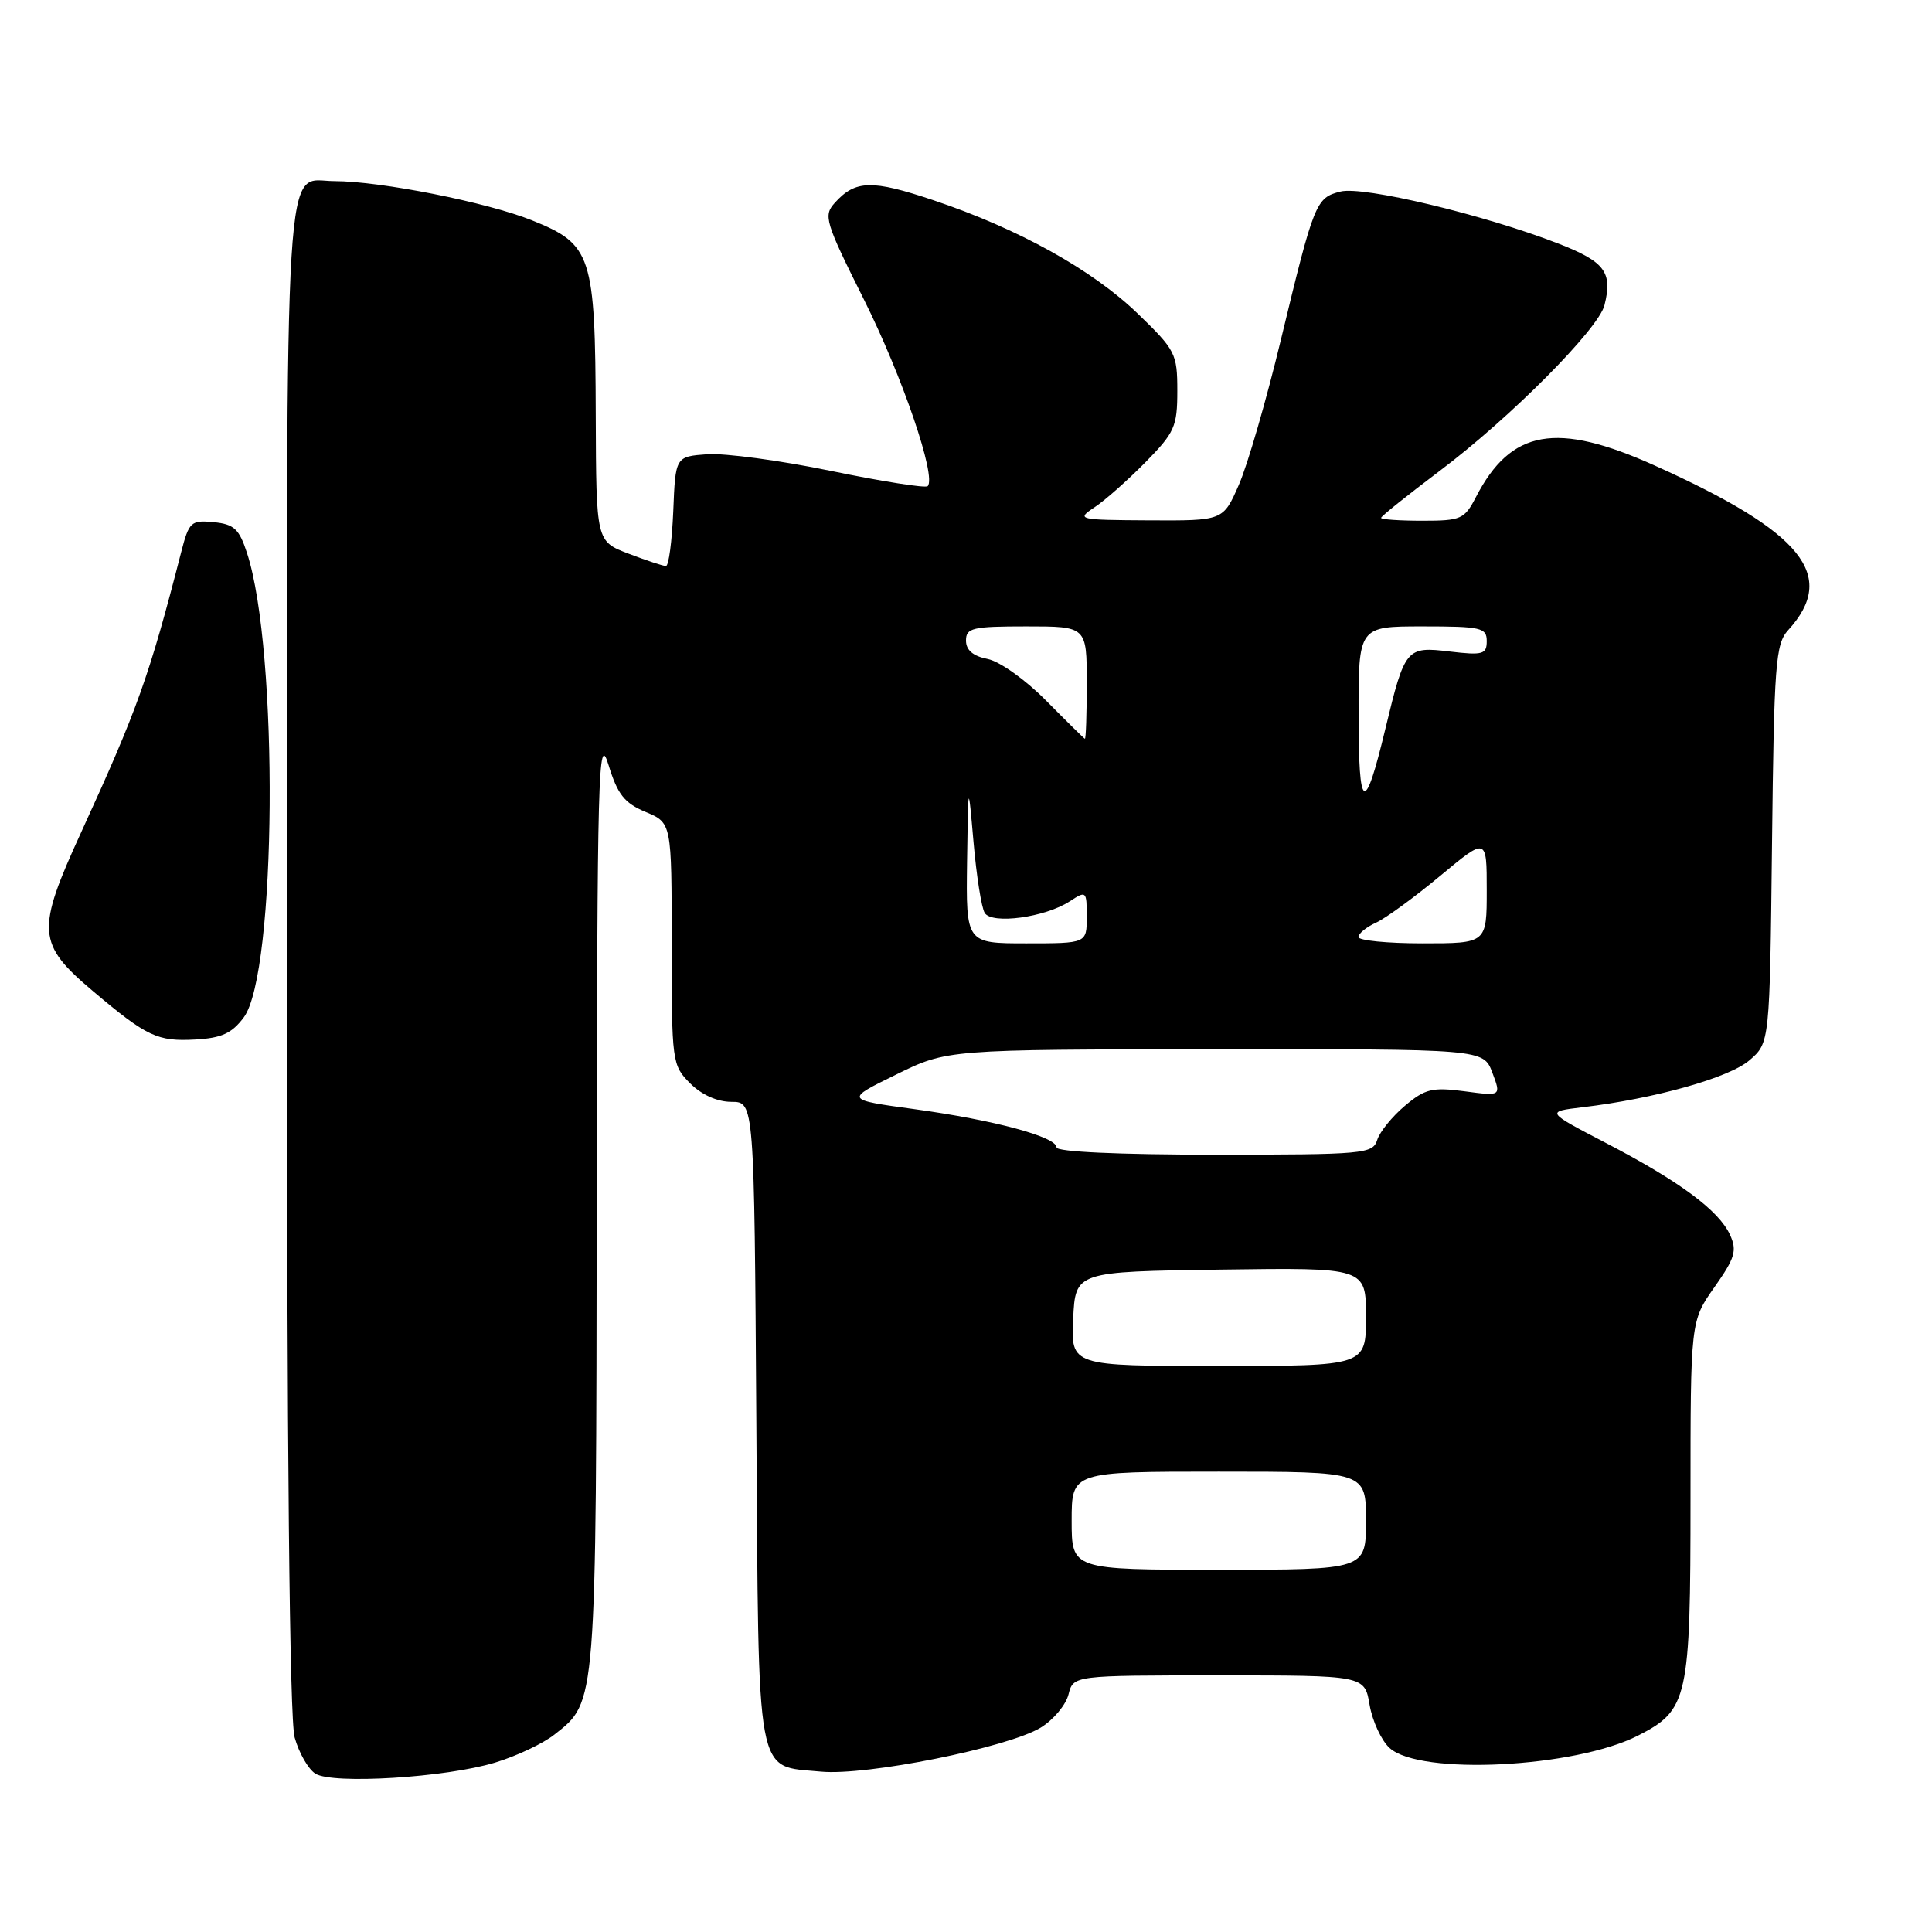 <?xml version="1.0" encoding="UTF-8" standalone="no"?>
<!DOCTYPE svg PUBLIC "-//W3C//DTD SVG 1.1//EN" "http://www.w3.org/Graphics/SVG/1.1/DTD/svg11.dtd" >
<svg xmlns="http://www.w3.org/2000/svg" xmlns:xlink="http://www.w3.org/1999/xlink" version="1.1" viewBox="0 0 256 256">
 <g >
 <path fill="currentColor"
d=" M 65.61 233.55 C 68.42 232.70 71.97 231.03 73.48 229.83 C 79.06 225.44 78.99 226.34 79.07 158.78 C 79.13 102.19 79.27 96.94 80.62 101.32 C 81.83 105.27 82.73 106.41 85.55 107.59 C 89.00 109.03 89.00 109.03 89.00 125.06 C 89.00 140.75 89.05 141.14 91.45 143.55 C 92.97 145.07 95.06 146.00 96.92 146.00 C 99.94 146.00 99.94 146.00 100.22 188.47 C 100.54 236.60 100.04 233.91 108.78 234.75 C 114.79 235.33 133.53 231.57 137.90 228.92 C 139.57 227.90 141.23 225.92 141.58 224.53 C 142.22 222.00 142.22 222.00 161.52 222.00 C 180.82 222.00 180.82 222.00 181.48 225.91 C 181.85 228.06 183.04 230.63 184.13 231.62 C 188.17 235.28 208.67 234.25 217.06 229.97 C 223.68 226.59 224.00 225.14 224.00 198.58 C 224.00 175.06 224.00 175.06 227.17 170.56 C 229.90 166.69 230.19 165.72 229.24 163.63 C 227.77 160.40 222.55 156.53 212.83 151.47 C 204.82 147.30 204.82 147.30 209.66 146.72 C 219.27 145.58 229.11 142.81 231.80 140.50 C 234.50 138.18 234.50 138.18 234.80 111.85 C 235.07 87.95 235.27 85.34 236.93 83.51 C 243.54 76.27 238.89 70.52 219.29 61.70 C 206.23 55.82 200.22 56.88 195.57 65.86 C 194.05 68.80 193.60 69.00 188.47 69.00 C 185.46 69.00 183.00 68.83 183.00 68.62 C 183.00 68.41 186.49 65.62 190.75 62.41 C 200.09 55.39 211.81 43.60 212.60 40.44 C 213.70 36.07 212.66 34.68 206.50 32.28 C 196.68 28.46 180.63 24.62 177.63 25.38 C 174.36 26.20 174.13 26.77 169.73 45.00 C 167.81 52.98 165.30 61.64 164.15 64.25 C 162.07 69.00 162.07 69.00 152.29 68.95 C 142.84 68.90 142.59 68.84 145.00 67.24 C 146.38 66.34 149.41 63.65 151.75 61.28 C 155.65 57.32 156.00 56.53 156.00 51.79 C 156.00 46.85 155.75 46.38 150.75 41.55 C 144.73 35.74 134.95 30.31 123.68 26.53 C 115.52 23.79 113.35 23.85 110.62 26.87 C 109.08 28.57 109.32 29.37 114.47 39.68 C 119.57 49.88 124.12 63.21 122.92 64.42 C 122.63 64.70 116.89 63.80 110.16 62.41 C 103.44 61.02 96.04 60.03 93.72 60.19 C 89.50 60.50 89.50 60.50 89.21 67.75 C 89.04 71.74 88.61 75.00 88.24 75.00 C 87.87 75.00 85.64 74.26 83.28 73.36 C 79.00 71.73 79.00 71.73 78.94 55.11 C 78.87 33.77 78.42 32.38 70.50 29.20 C 64.56 26.81 50.46 24.01 44.32 24.00 C 37.55 24.00 38.00 16.62 38.01 126.82 C 38.01 192.36 38.37 227.77 39.04 230.22 C 39.61 232.27 40.85 234.43 41.79 235.02 C 44.09 236.46 59.08 235.54 65.61 233.55 Z  M 32.30 134.81 C 36.65 128.97 36.95 86.19 32.73 73.28 C 31.69 70.08 31.01 69.45 28.30 69.19 C 25.30 68.90 25.04 69.14 24.00 73.19 C 19.76 89.68 18.21 94.01 10.77 110.25 C 4.76 123.36 4.89 125.06 12.33 131.34 C 19.47 137.37 20.87 138.02 25.90 137.74 C 29.35 137.55 30.73 136.92 32.30 134.81 Z  M 142.00 201.50 C 142.00 195.00 142.00 195.00 161.50 195.00 C 181.00 195.00 181.00 195.00 181.00 201.50 C 181.00 208.00 181.00 208.00 161.50 208.00 C 142.00 208.00 142.00 208.00 142.00 201.50 Z  M 142.20 174.75 C 142.50 168.50 142.50 168.50 161.75 168.23 C 181.00 167.96 181.00 167.96 181.00 174.48 C 181.00 181.00 181.00 181.00 161.45 181.00 C 141.90 181.00 141.90 181.00 142.20 174.75 Z  M 140.00 152.04 C 140.00 150.64 131.76 148.42 121.19 146.97 C 111.96 145.71 111.96 145.71 118.73 142.39 C 125.50 139.06 125.50 139.06 161.03 139.03 C 196.56 139.00 196.56 139.00 197.74 142.12 C 198.92 145.25 198.92 145.25 194.06 144.60 C 189.79 144.04 188.83 144.27 186.16 146.52 C 184.48 147.93 182.83 149.97 182.49 151.04 C 181.90 152.90 180.83 153.00 160.93 153.00 C 148.21 153.00 140.00 152.62 140.00 152.04 Z  M 128.14 114.25 C 128.29 103.50 128.29 103.50 129.00 111.61 C 129.39 116.07 130.05 120.28 130.48 120.97 C 131.44 122.52 138.49 121.56 141.75 119.43 C 143.94 118.00 144.00 118.05 144.00 121.48 C 144.00 125.00 144.00 125.00 136.00 125.00 C 128.00 125.00 128.00 125.00 128.14 114.25 Z  M 180.00 124.16 C 180.00 123.70 181.05 122.84 182.33 122.26 C 183.61 121.68 187.43 118.89 190.83 116.06 C 197.00 110.93 197.00 110.93 197.00 117.96 C 197.00 125.00 197.00 125.00 188.50 125.00 C 183.82 125.00 180.00 124.62 180.00 124.16 Z  M 180.02 94.75 C 180.00 83.00 180.00 83.00 188.50 83.00 C 196.26 83.00 197.00 83.17 197.00 84.95 C 197.00 86.70 196.49 86.85 192.10 86.33 C 186.34 85.64 186.15 85.87 183.58 96.53 C 180.81 108.06 180.03 107.67 180.02 94.75 Z  M 138.62 92.84 C 135.91 90.09 132.48 87.65 130.87 87.32 C 128.93 86.94 128.00 86.14 128.00 84.88 C 128.00 83.20 128.84 83.00 136.00 83.00 C 144.00 83.00 144.00 83.00 144.00 90.50 C 144.00 94.62 143.89 97.95 143.75 97.89 C 143.61 97.83 141.31 95.56 138.62 92.84 Z "/>
</g>
</svg>